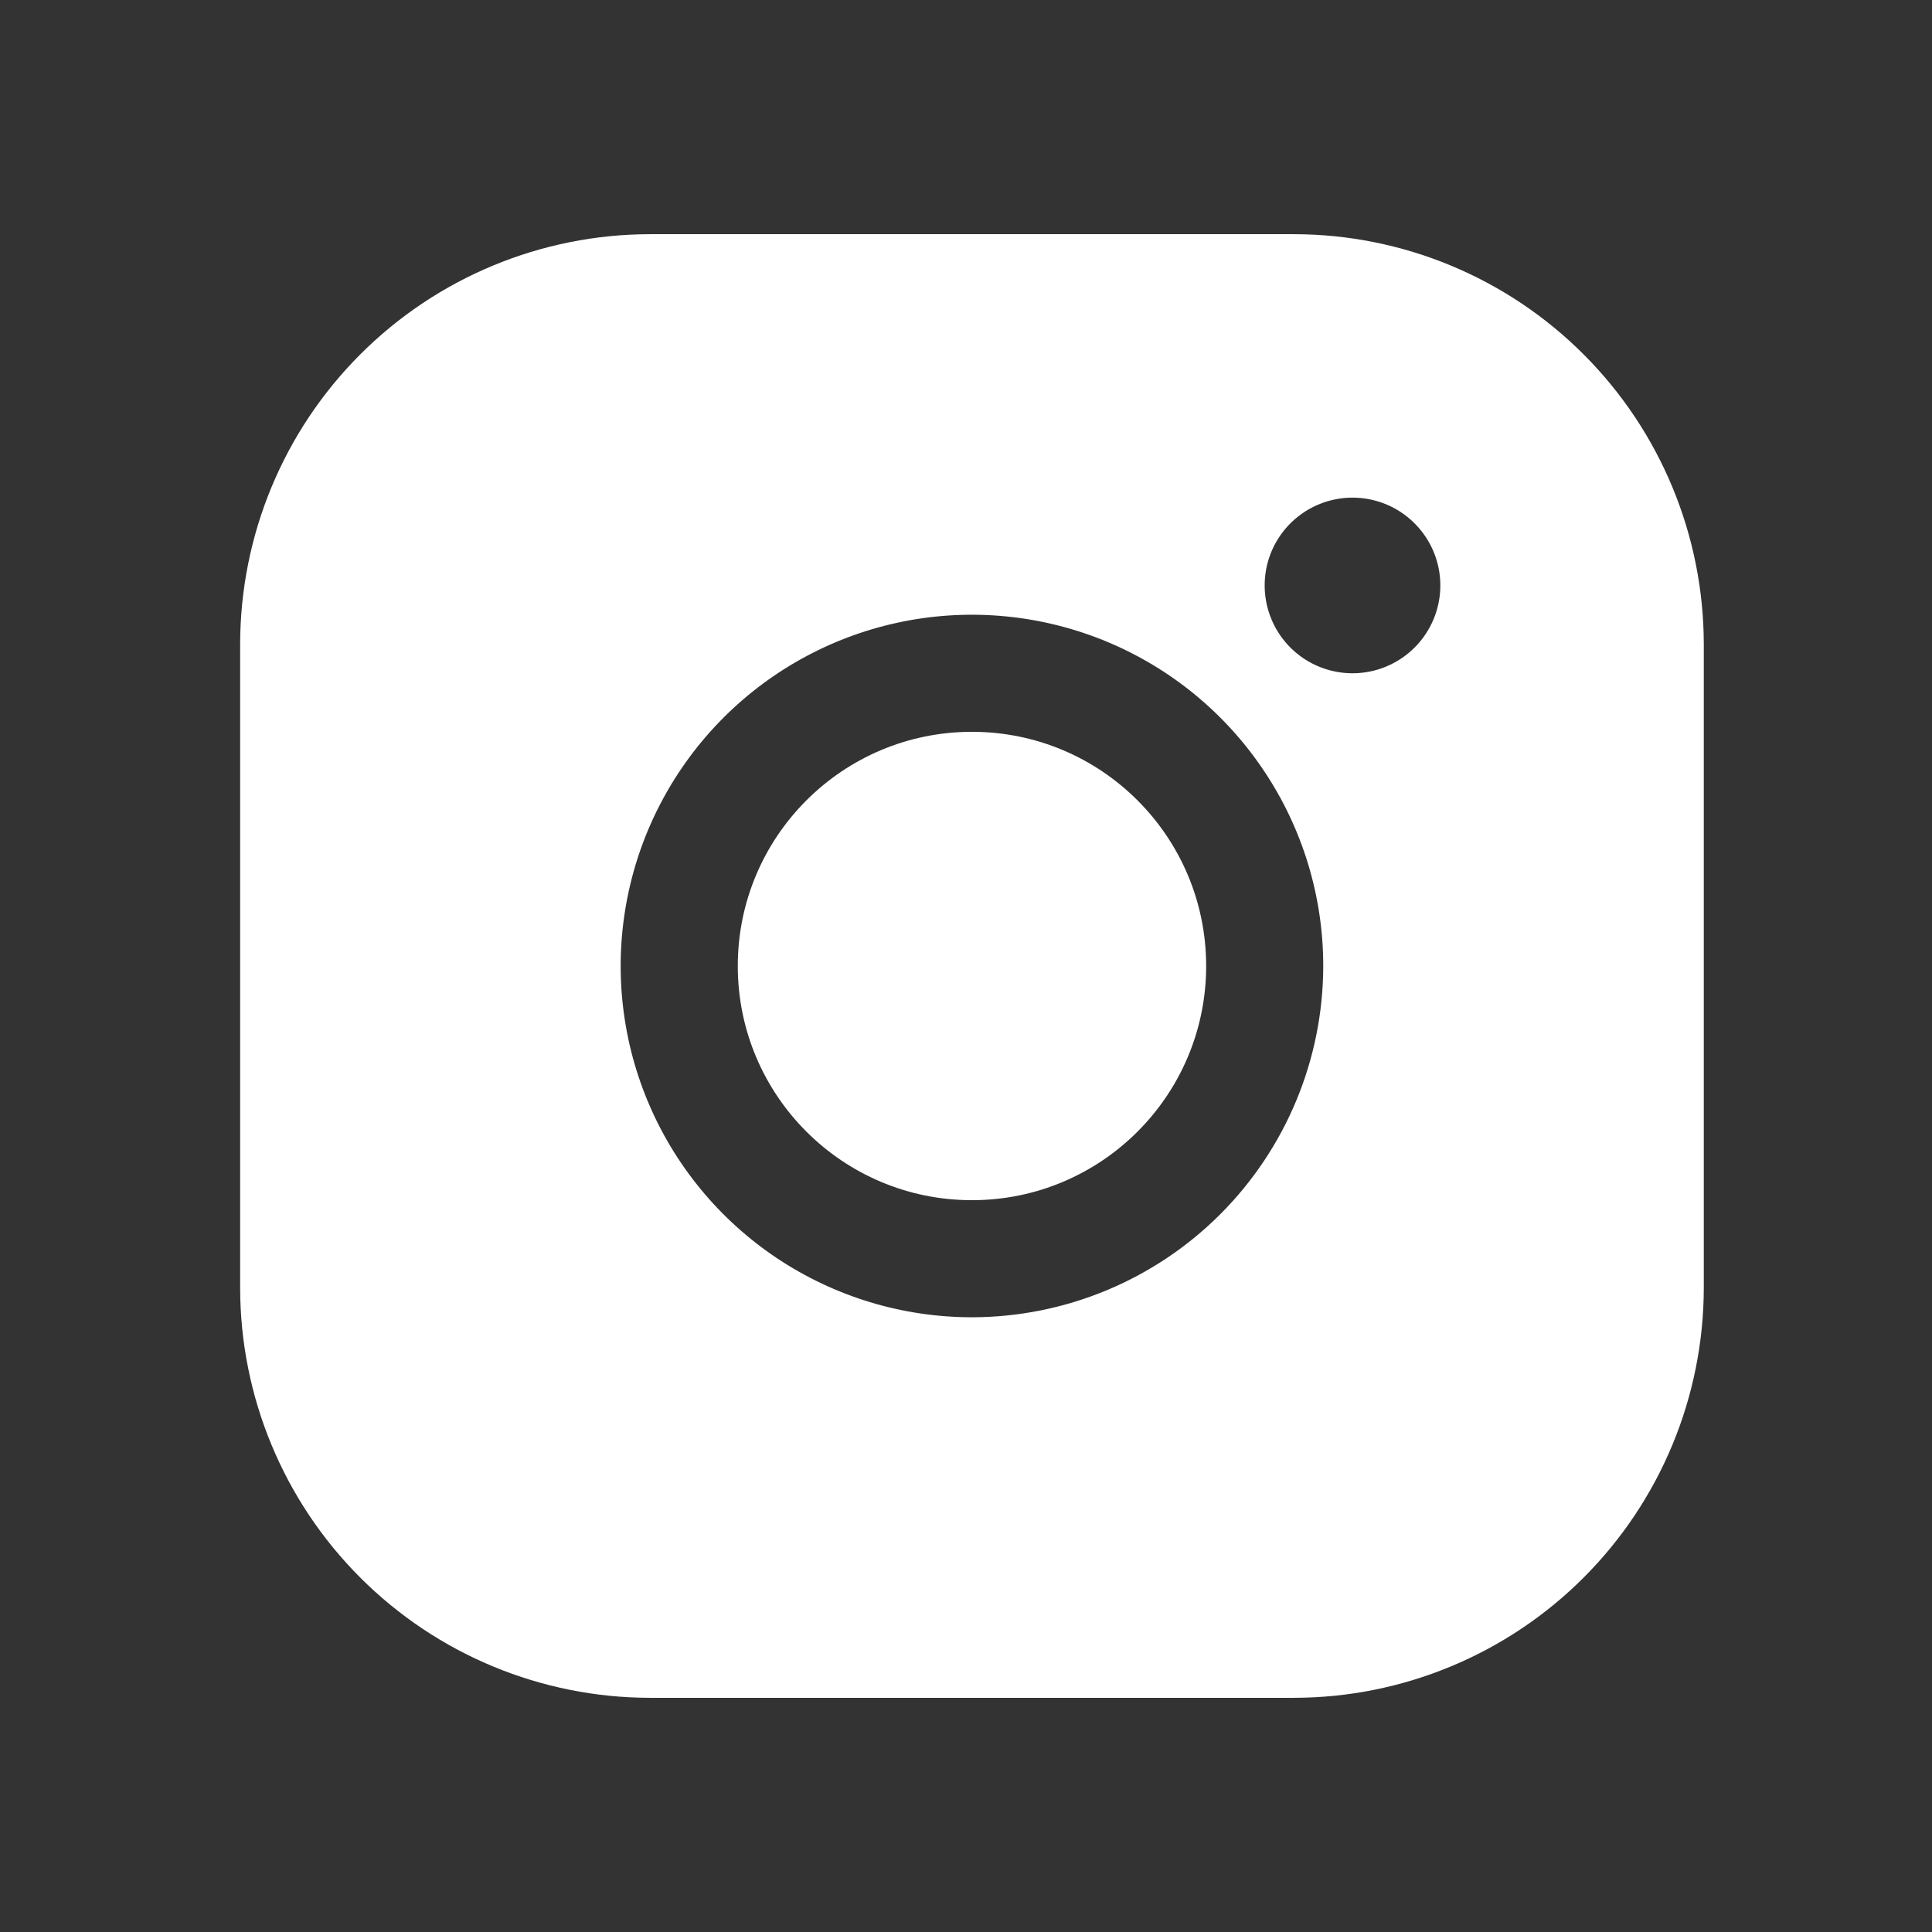 <svg width="33" height="33" viewBox="0 0 33 33" fill="none" xmlns="http://www.w3.org/2000/svg">
<rect x="0" y="0" width="33" height="33" fill="#333333" stroke="none"/>
<path d="M16.602 20.5C18.811 20.5 20.602 18.709 20.602 16.5C20.602 14.291 18.811 12.5 16.602 12.5C14.392 12.5 12.602 14.291 12.602 16.5C12.602 18.709 14.392 20.5 16.602 20.5Z" fill="white"/>
<path d="M22.102 4H11.102C9.246 4.002 7.466 4.74 6.154 6.053C4.842 7.365 4.104 9.144 4.102 11V22C4.104 23.856 4.842 25.635 6.154 26.947C7.466 28.26 9.246 28.998 11.102 29H22.102C23.957 28.998 25.737 28.26 27.049 26.947C28.361 25.635 29.099 23.856 29.102 22V11C29.099 9.144 28.361 7.365 27.049 6.053C25.737 4.74 23.957 4.002 22.102 4ZM16.602 22.5C15.415 22.5 14.255 22.148 13.268 21.489C12.281 20.829 11.512 19.892 11.058 18.796C10.604 17.7 10.485 16.493 10.717 15.329C10.948 14.166 11.52 13.097 12.359 12.257C13.198 11.418 14.267 10.847 15.431 10.615C16.595 10.384 17.801 10.503 18.898 10.957C19.994 11.411 20.931 12.18 21.59 13.167C22.25 14.153 22.602 15.313 22.602 16.5C22.6 18.091 21.967 19.616 20.842 20.741C19.717 21.866 18.192 22.498 16.602 22.5ZM23.102 11.5C22.805 11.5 22.515 11.412 22.268 11.247C22.021 11.082 21.829 10.848 21.716 10.574C21.602 10.3 21.573 9.998 21.63 9.707C21.688 9.416 21.831 9.149 22.041 8.939C22.251 8.73 22.518 8.587 22.809 8.529C23.1 8.471 23.401 8.501 23.676 8.614C23.95 8.728 24.184 8.92 24.349 9.167C24.514 9.413 24.602 9.703 24.602 10C24.602 10.398 24.444 10.779 24.162 11.061C23.881 11.342 23.499 11.5 23.102 11.5Z" fill="white"/>
</svg>
